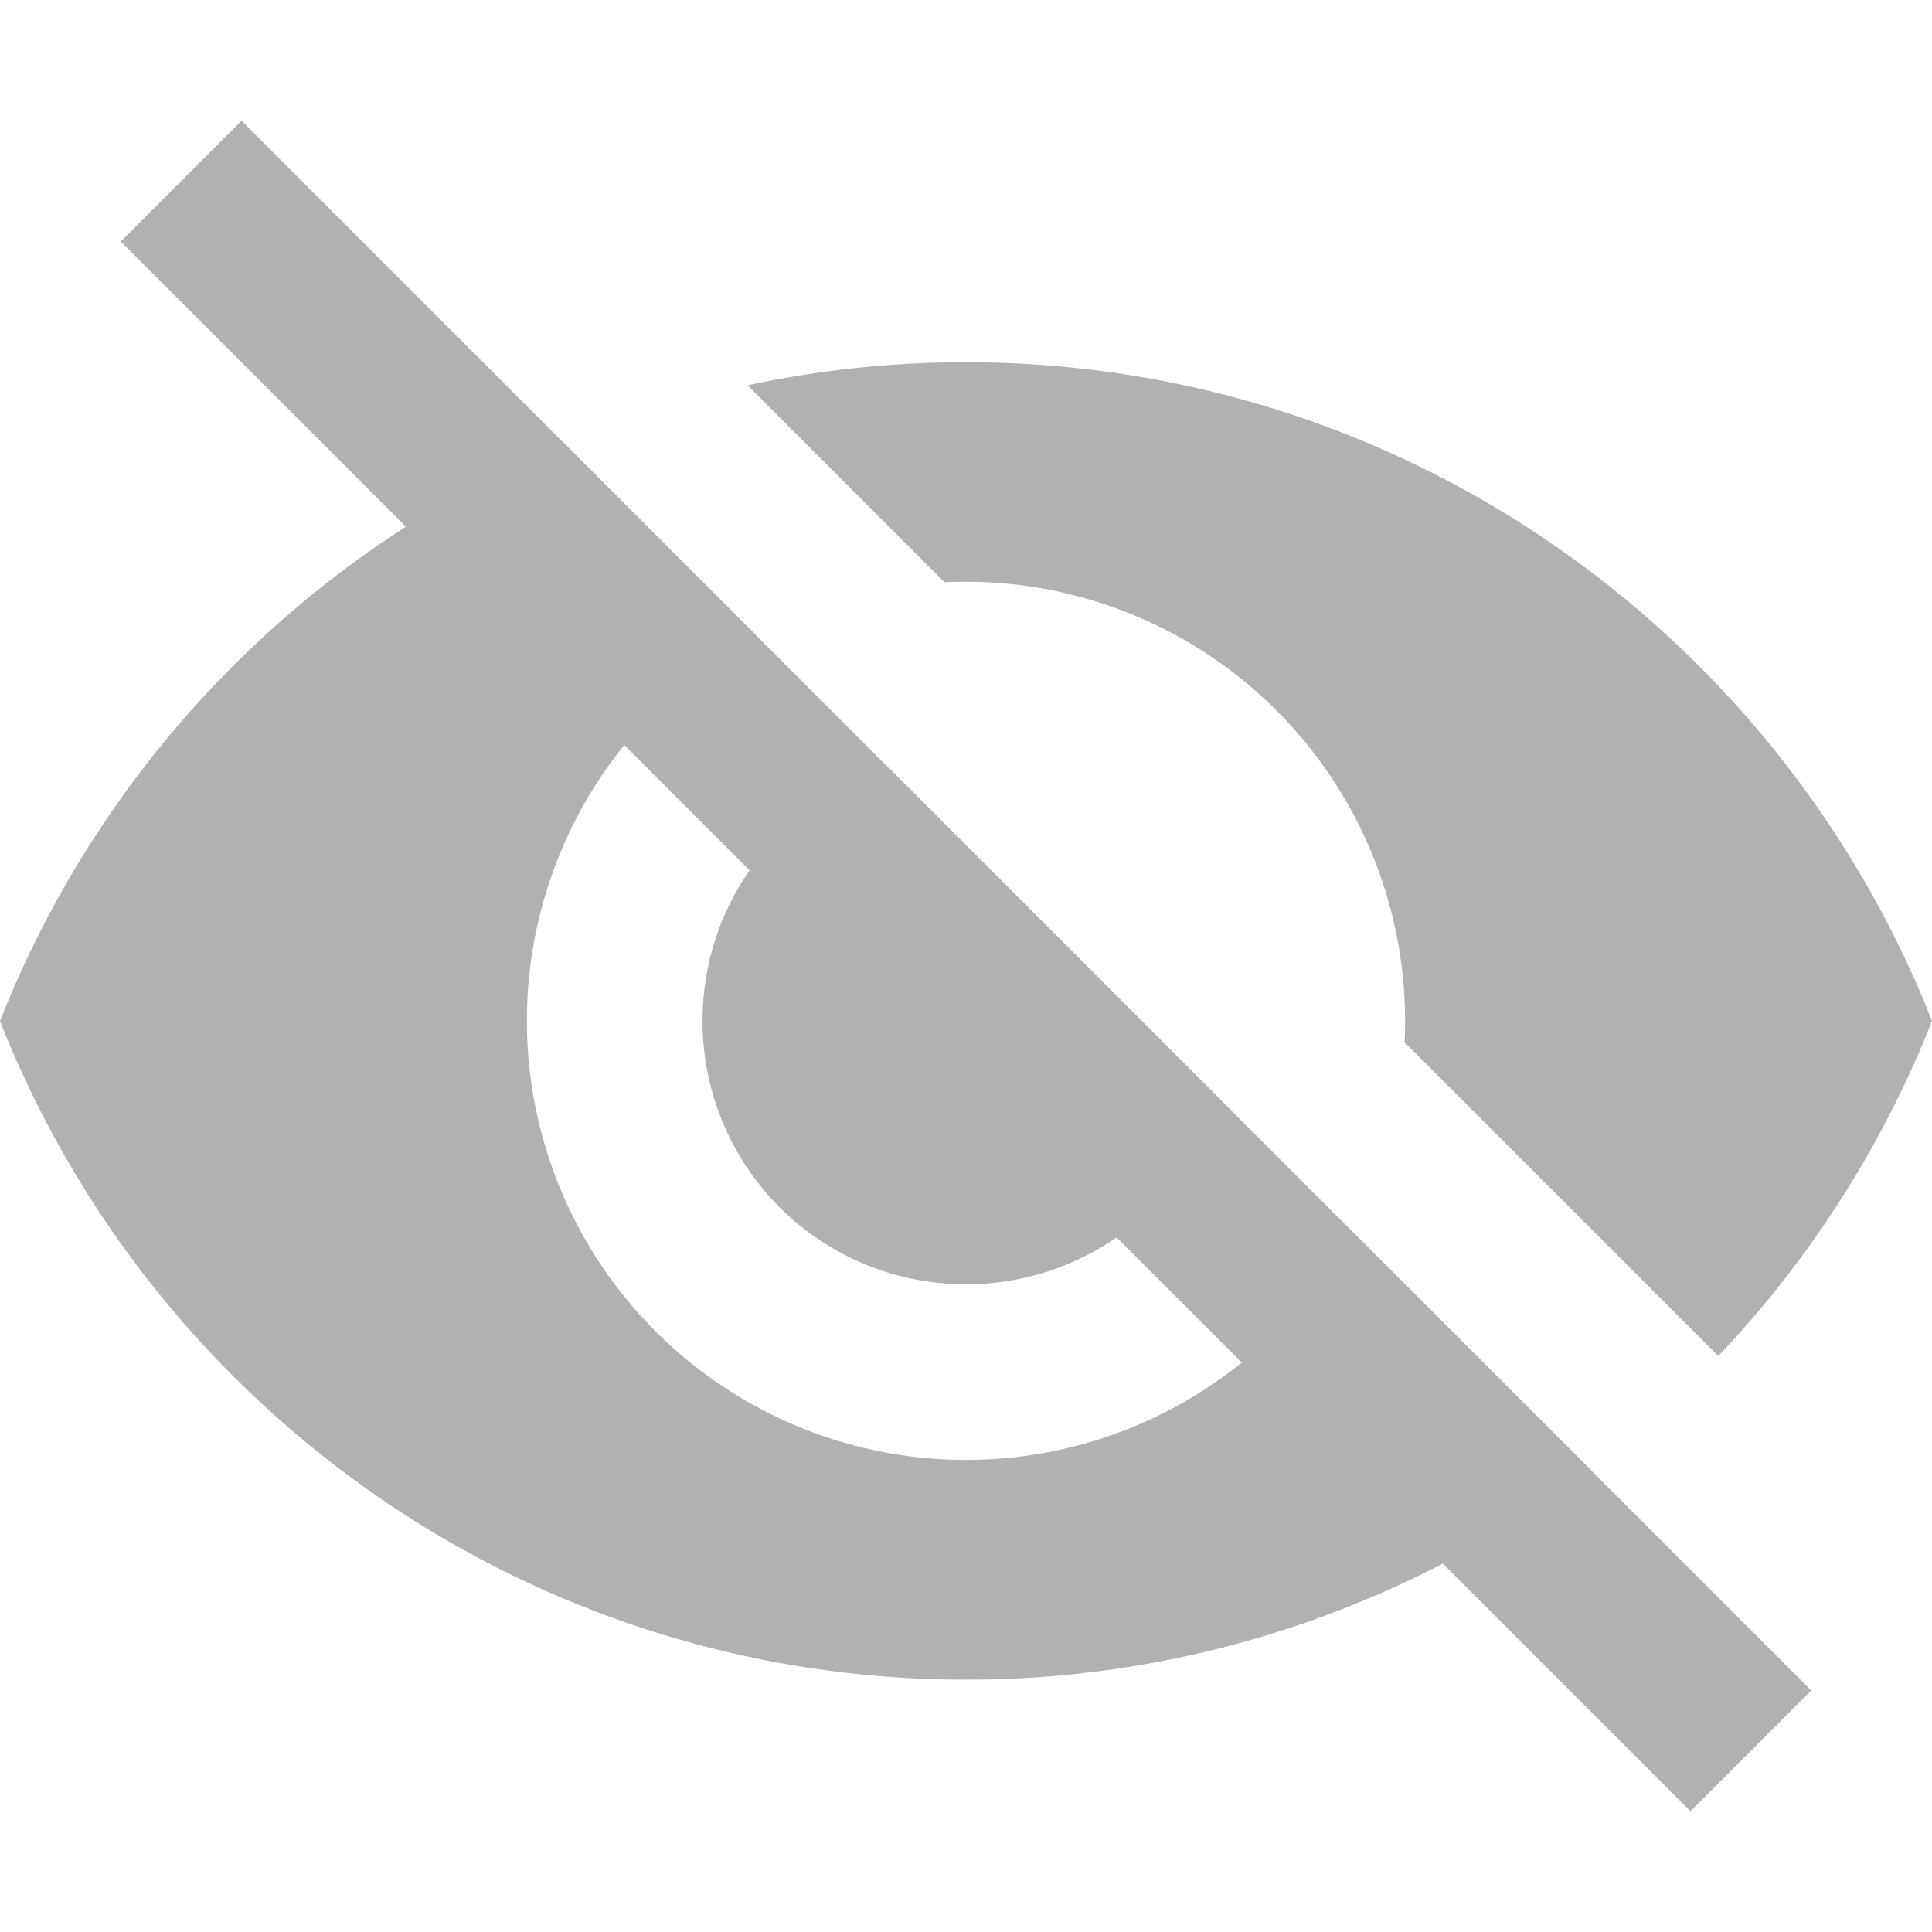 <svg width="16" height="16" viewBox="0 0 16 16" xmlns="http://www.w3.org/2000/svg"><rect width="16" height="16" fill="none"/><g fill="#AFB1B3" fill-rule="evenodd"><path d="M2 1L1 2l13 13 1-1z"/><path d="M14.23 11.23l-2.598-2.598a3.638 3.638 0 0 0-3.81-3.81L6.191 3.191A8.613 8.613 0 0 1 8 3c3.636 0 6.742 2.262 8 5.455a8.631 8.631 0 0 1-1.77 2.775zm-1.056.944A8.545 8.545 0 0 1 8 13.91c-3.636 0-6.742-2.262-8-5.454A8.64 8.64 0 0 1 4.67 3.67l1.59 1.59a3.637 3.637 0 1 0 4.934 4.934l1.98 1.98zM10.09 9.09A2.18 2.18 0 0 1 8 10.636a2.179 2.179 0 0 1-2.182-2.181c0-.987.651-1.818 1.548-2.09l2.723 2.724z"/></g></svg>